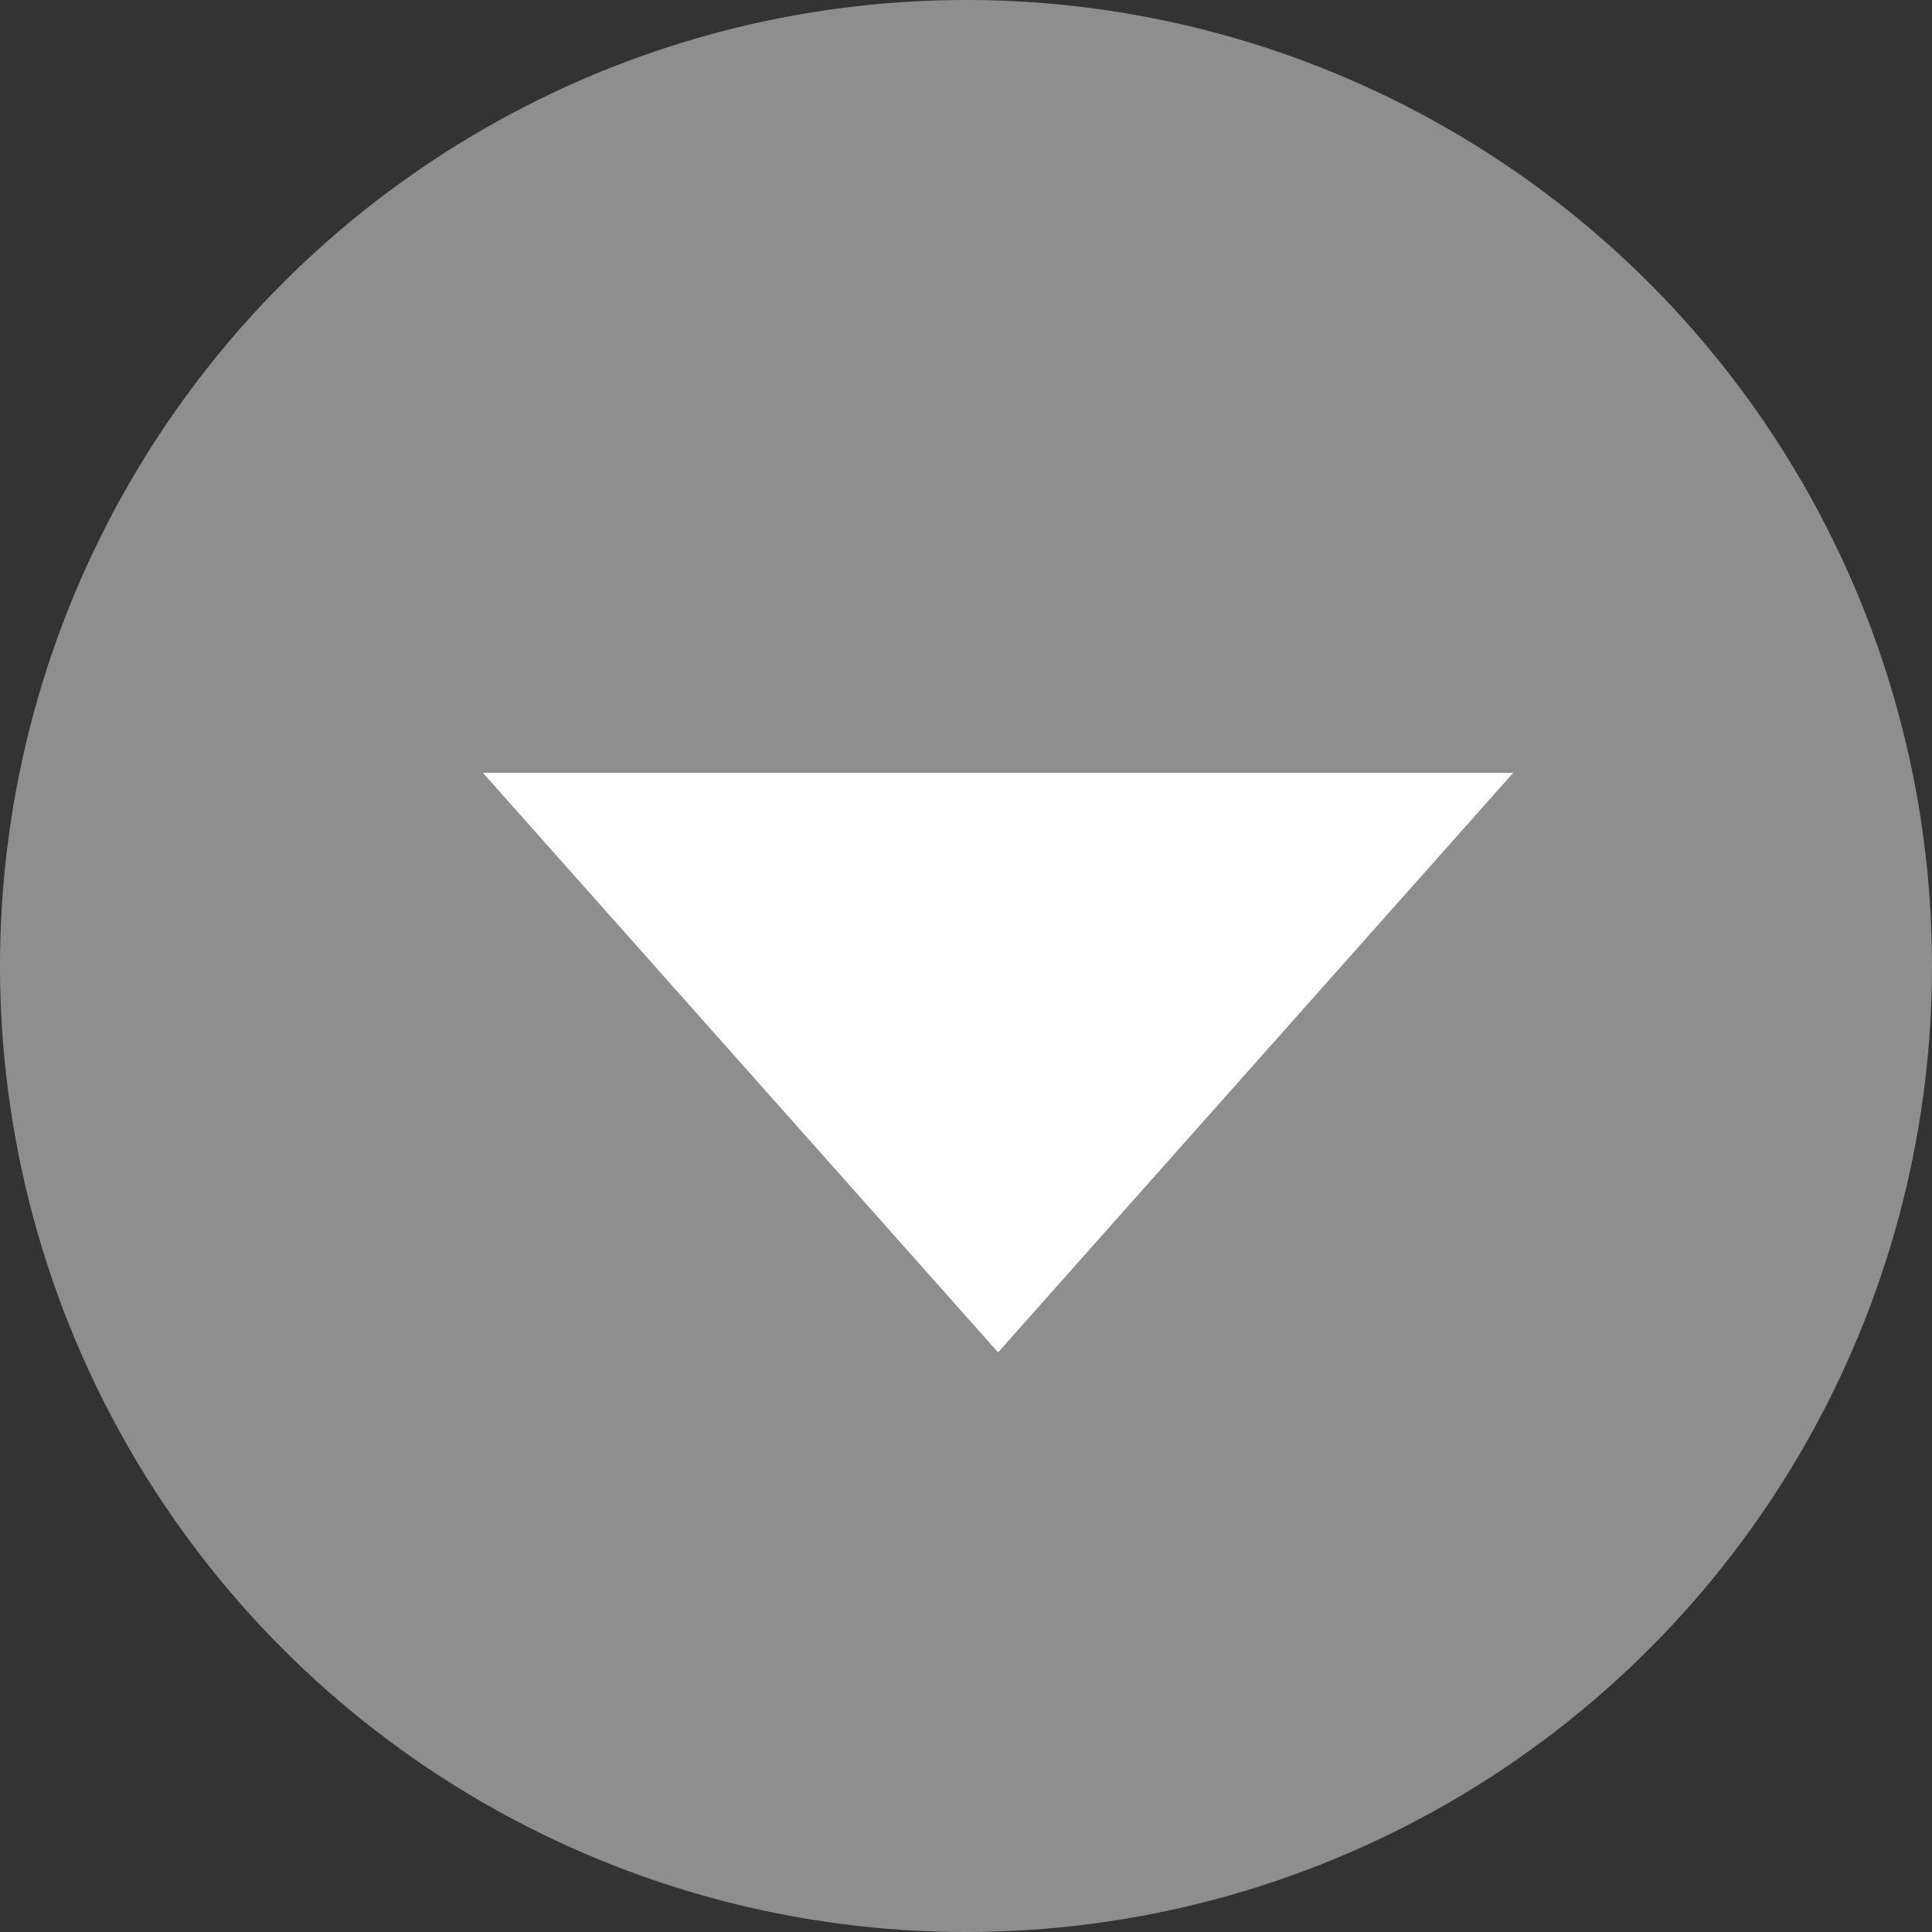 <svg xmlns="http://www.w3.org/2000/svg" viewBox="-17933 -14141 20 20">
  <rect x="-17933" y="-14141" width="20" height="20" fill="#333333" stroke="none"/>
  <defs>
    <style>
      .cls-1 {
        fill: #8e8e8e;
      }

      .cls-2 {
        fill: #fff;
      }
    </style>
  </defs>
  <g id="Group_9022" data-name="Group 9022" transform="translate(-18103 -15027)">
    <circle id="Ellipse_243" data-name="Ellipse 243" class="cls-1" cx="10" cy="10" r="10" transform="translate(170 886)"/>
    <path id="Path_2742" data-name="Path 2742" class="cls-2" d="M6,1,0,6.333l6,5.333Z" transform="translate(173.999 900) rotate(-90)"/>
  </g>
</svg>
